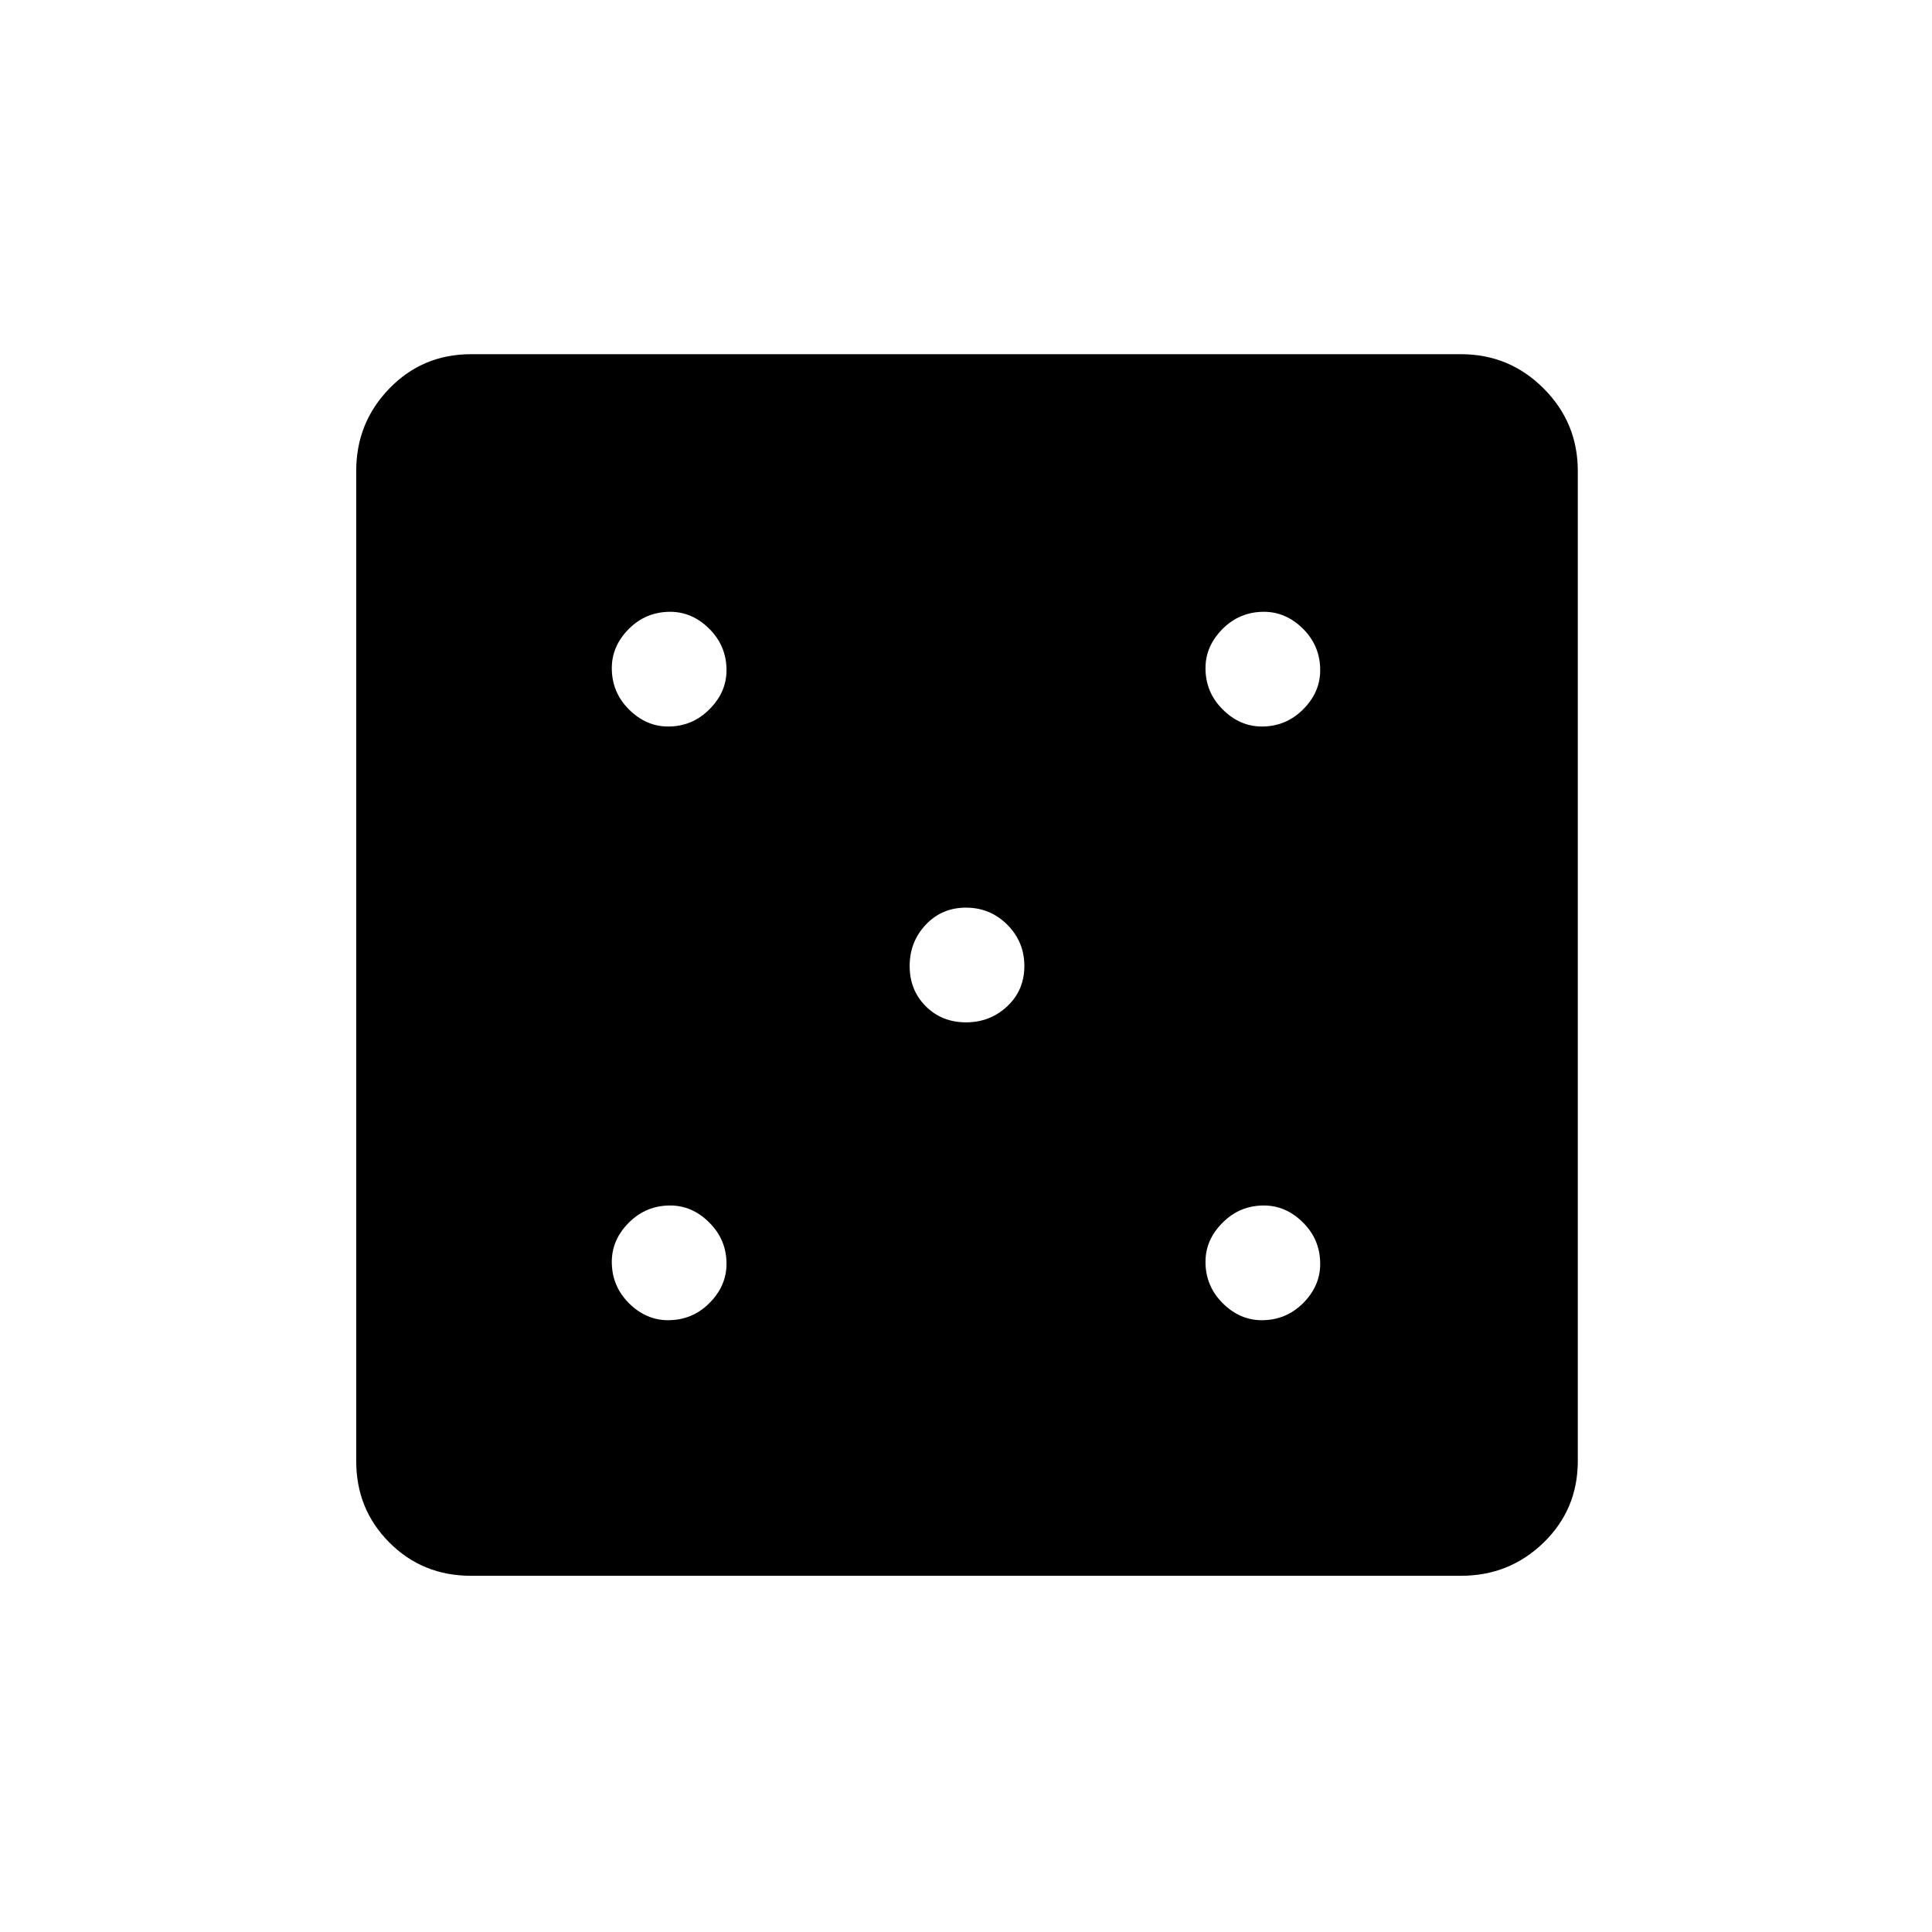 <svg xmlns="http://www.w3.org/2000/svg" height="24" width="24"><path d="M8.3 16.4q.3 0 .512-.212.213-.213.213-.488 0-.3-.213-.512-.212-.213-.487-.213-.3 0-.513.213-.212.212-.212.487 0 .3.212.513.213.212.488.212Zm0-7.375q.3 0 .512-.213.213-.212.213-.487 0-.3-.213-.513Q8.6 7.6 8.325 7.6q-.3 0-.513.212-.212.213-.212.488 0 .3.212.512.213.213.488.213ZM12 12.7q.3 0 .513-.2.212-.2.212-.5t-.212-.513q-.213-.212-.513-.212-.3 0-.5.212-.2.213-.2.513 0 .3.2.5t.5.2Zm3.675 3.7q.3 0 .513-.212.212-.213.212-.488 0-.3-.212-.512-.213-.213-.488-.213-.3 0-.512.213-.213.212-.213.487 0 .3.213.513.212.212.487.212Zm0-7.375q.3 0 .513-.213.212-.212.212-.487 0-.3-.212-.513-.213-.212-.488-.212-.3 0-.512.212-.213.213-.213.488 0 .3.213.512.212.213.487.213ZM5.85 19.575q-.6 0-1.012-.412-.413-.413-.413-1.013V5.85q0-.6.413-1.025Q5.25 4.4 5.85 4.4h12.3q.6 0 1.025.425.425.425.425 1.025v12.3q0 .6-.425 1.013-.425.412-1.025.412Z"/></svg>